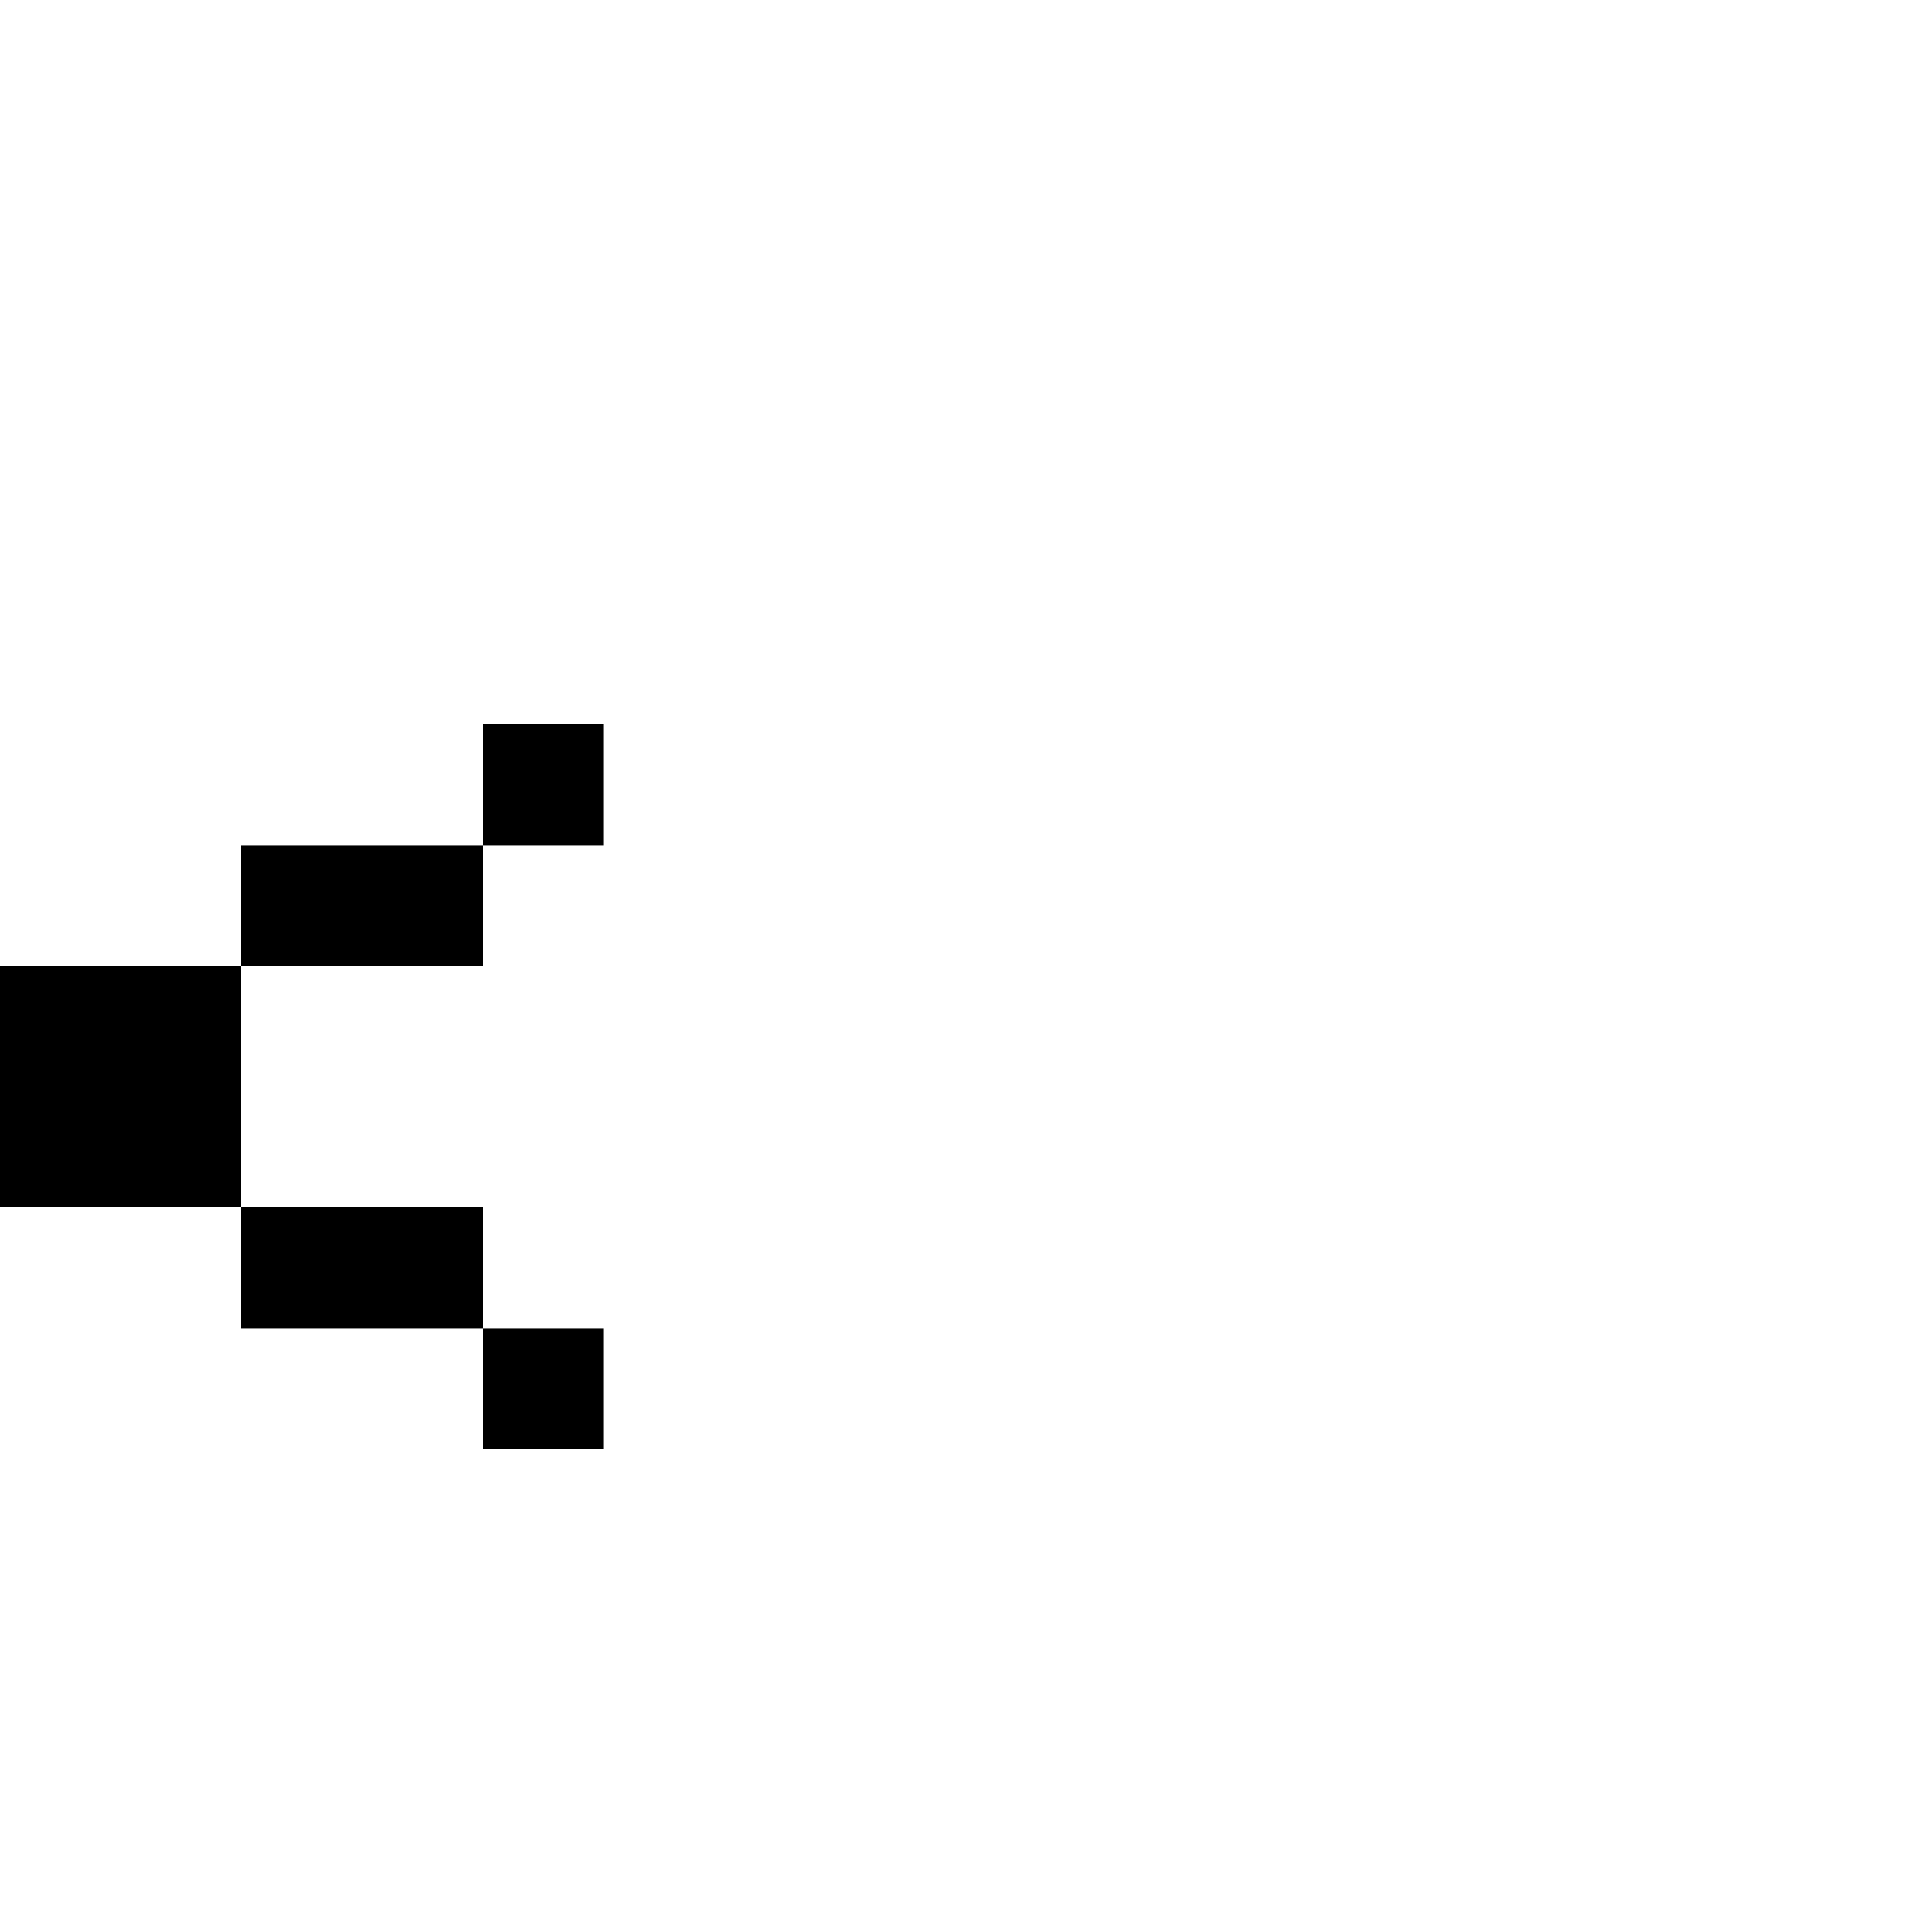 <?xml version="1.0" encoding="UTF-8" standalone="no"?>
<svg
   version="1.1"
   width="16"
   height="16"
   shape-rendering="crispEdges"
   id="svg22"
   sodipodi:docname="less.svg"
   xmlns:inkscape="http://www.inkscape.org/namespaces/inkscape"
   xmlns:sodipodi="http://sodipodi.sourceforge.net/DTD/sodipodi-0.dtd"
   xmlns="http://www.w3.org/2000/svg"
   xmlns:svg="http://www.w3.org/2000/svg">
  <defs
     id="defs26" />
  <sodipodi:namedview
     id="namedview24"
     pagecolor="#ffffff"
     bordercolor="#000000"
     borderopacity="0.25"
     inkscape:showpageshadow="2"
     inkscape:pageopacity="0.0"
     inkscape:pagecheckerboard="0"
     inkscape:deskcolor="#d1d1d1" />
  <path
     id="rect2"
     d="M 4 6 L 4 7 L 5 7 L 5 6 L 4 6 z M 4 7 L 3 7 L 2 7 L 2 8 L 3 8 L 4 8 L 4 7 z M 2 8 L 1 8 L 0 8 L 0 9 L 0 10 L 1 10 L 2 10 L 2 9 L 2 8 z M 2 10 L 2 11 L 3 11 L 4 11 L 4 10 L 3 10 L 2 10 z M 4 11 L 4 12 L 5 12 L 5 11 L 4 11 z " />
</svg>

